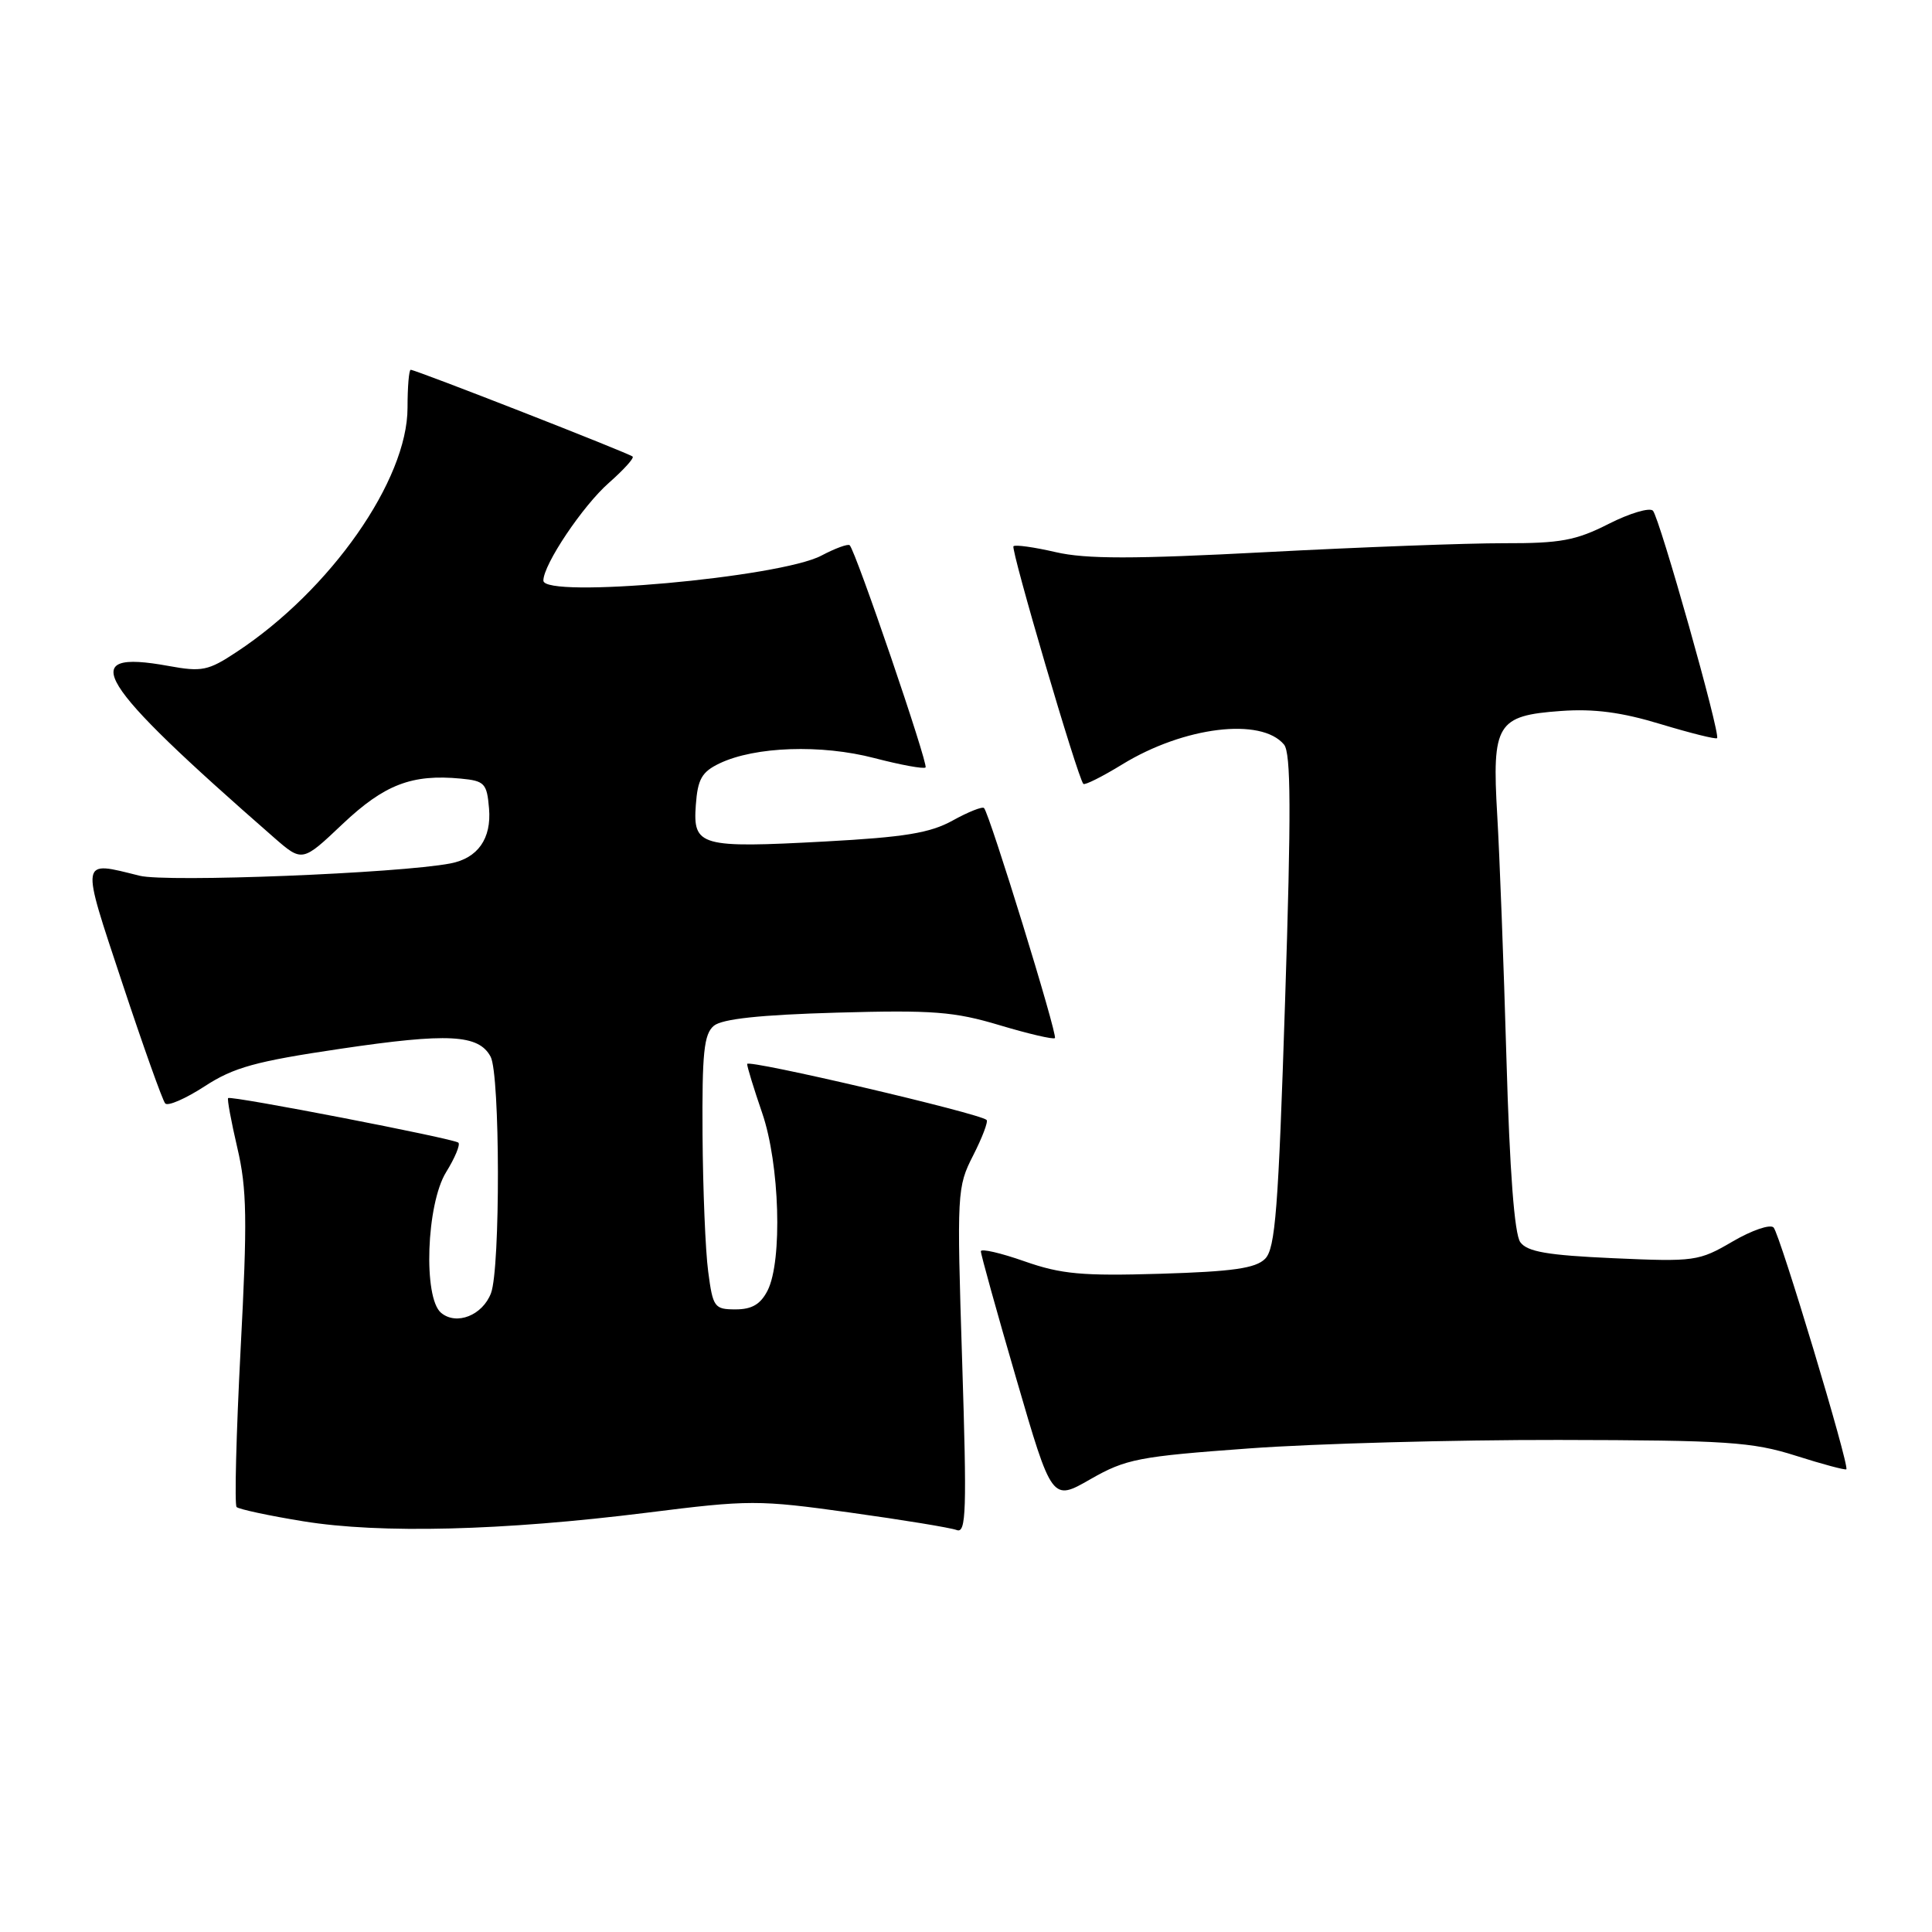 <?xml version="1.0" encoding="UTF-8" standalone="no"?>
<!DOCTYPE svg PUBLIC "-//W3C//DTD SVG 1.1//EN" "http://www.w3.org/Graphics/SVG/1.1/DTD/svg11.dtd" >
<svg xmlns="http://www.w3.org/2000/svg" xmlns:xlink="http://www.w3.org/1999/xlink" version="1.1" viewBox="0 0 256 256">
 <g >
 <path fill="currentColor"
d=" M 85.72 200.44 C 99.32 198.73 100.47 198.73 112.62 200.42 C 119.60 201.39 125.97 202.43 126.77 202.74 C 128.03 203.22 128.12 200.21 127.49 180.35 C 126.78 157.97 126.81 157.29 128.95 153.10 C 130.15 150.74 130.96 148.62 130.73 148.40 C 129.86 147.53 99.00 140.32 99.00 140.98 C 99.00 141.37 99.90 144.30 101.00 147.50 C 103.31 154.22 103.70 167.06 101.71 171.00 C 100.78 172.82 99.64 173.50 97.47 173.50 C 94.66 173.50 94.46 173.23 93.84 168.50 C 93.47 165.75 93.14 157.59 93.09 150.37 C 93.02 139.51 93.27 137.02 94.59 135.92 C 95.70 135.01 100.69 134.47 110.86 134.18 C 123.61 133.82 126.44 134.04 132.47 135.85 C 136.28 136.99 139.58 137.76 139.78 137.55 C 140.17 137.17 131.13 107.85 130.39 107.07 C 130.16 106.84 128.30 107.58 126.24 108.72 C 123.25 110.38 119.88 110.93 109.37 111.50 C 92.75 112.40 91.80 112.13 92.20 106.67 C 92.45 103.23 92.99 102.28 95.35 101.15 C 100.05 98.91 108.82 98.61 115.86 100.45 C 119.36 101.36 122.41 101.92 122.64 101.69 C 123.04 101.29 113.41 73.07 112.59 72.25 C 112.37 72.03 110.68 72.65 108.84 73.62 C 103.37 76.52 72.00 79.34 72.00 76.93 C 72.00 74.80 77.22 67.02 80.68 63.98 C 82.62 62.27 84.04 60.71 83.83 60.50 C 83.40 60.07 55.09 49.00 54.42 49.00 C 54.19 49.00 54.00 51.26 54.00 54.03 C 54.00 63.61 43.80 78.19 31.35 86.39 C 27.59 88.88 26.76 89.05 22.32 88.24 C 9.95 85.99 12.54 90.21 36.27 110.95 C 40.05 114.25 40.05 114.25 45.39 109.19 C 50.94 103.95 54.56 102.55 61.07 103.17 C 64.22 103.47 64.52 103.80 64.80 107.13 C 65.14 111.12 63.31 113.72 59.68 114.41 C 52.86 115.72 22.10 116.94 18.50 116.04 C 10.56 114.07 10.65 113.50 16.20 130.25 C 18.98 138.64 21.54 145.82 21.89 146.21 C 22.24 146.61 24.59 145.58 27.12 143.94 C 30.97 141.43 33.88 140.63 45.11 138.97 C 59.40 136.85 63.43 137.06 65.01 140.02 C 66.27 142.37 66.31 168.05 65.06 171.35 C 63.94 174.29 60.49 175.66 58.45 173.96 C 56.05 171.97 56.50 159.55 59.11 155.32 C 60.28 153.43 61.01 151.68 60.74 151.41 C 60.21 150.88 30.67 145.16 30.23 145.50 C 30.08 145.62 30.63 148.59 31.45 152.11 C 32.72 157.52 32.79 161.60 31.88 178.82 C 31.30 190.00 31.06 199.39 31.35 199.69 C 31.65 199.98 35.63 200.84 40.20 201.58 C 50.40 203.24 66.63 202.83 85.72 200.44 Z  M 165.55 191.92 C 174.32 191.28 192.75 190.78 206.50 190.80 C 228.86 190.84 232.18 191.06 237.95 192.89 C 241.49 194.02 244.51 194.82 244.65 194.69 C 245.09 194.25 235.84 163.53 235.01 162.65 C 234.56 162.18 232.12 163.02 229.57 164.51 C 225.11 167.12 224.55 167.20 213.79 166.72 C 205.06 166.33 202.38 165.87 201.45 164.60 C 200.67 163.53 200.04 155.24 199.61 140.24 C 199.25 127.73 198.70 113.22 198.39 108.00 C 197.68 95.91 198.34 94.82 206.81 94.21 C 211.20 93.89 214.86 94.37 220.05 95.95 C 223.99 97.14 227.35 97.98 227.52 97.81 C 228.01 97.33 219.90 68.61 219.02 67.67 C 218.59 67.22 215.95 68.00 213.15 69.42 C 208.82 71.62 206.76 72.00 199.28 71.98 C 194.45 71.97 180.27 72.50 167.78 73.16 C 150.16 74.09 143.89 74.09 139.88 73.16 C 137.03 72.50 134.52 72.15 134.29 72.38 C 133.90 72.77 142.81 103.10 143.55 103.87 C 143.74 104.07 146.06 102.91 148.70 101.29 C 156.87 96.28 167.12 95.03 170.14 98.66 C 171.06 99.78 171.10 107.52 170.28 132.65 C 169.39 160.26 168.99 165.44 167.63 166.80 C 166.37 168.06 163.33 168.49 153.76 168.78 C 143.39 169.09 140.62 168.84 135.75 167.13 C 132.59 166.02 129.99 165.42 129.97 165.80 C 129.96 166.19 132.07 173.80 134.67 182.71 C 139.39 198.93 139.39 198.93 144.49 196.00 C 149.20 193.31 150.86 192.99 165.55 191.92 Z "/>
</g>
</svg>
